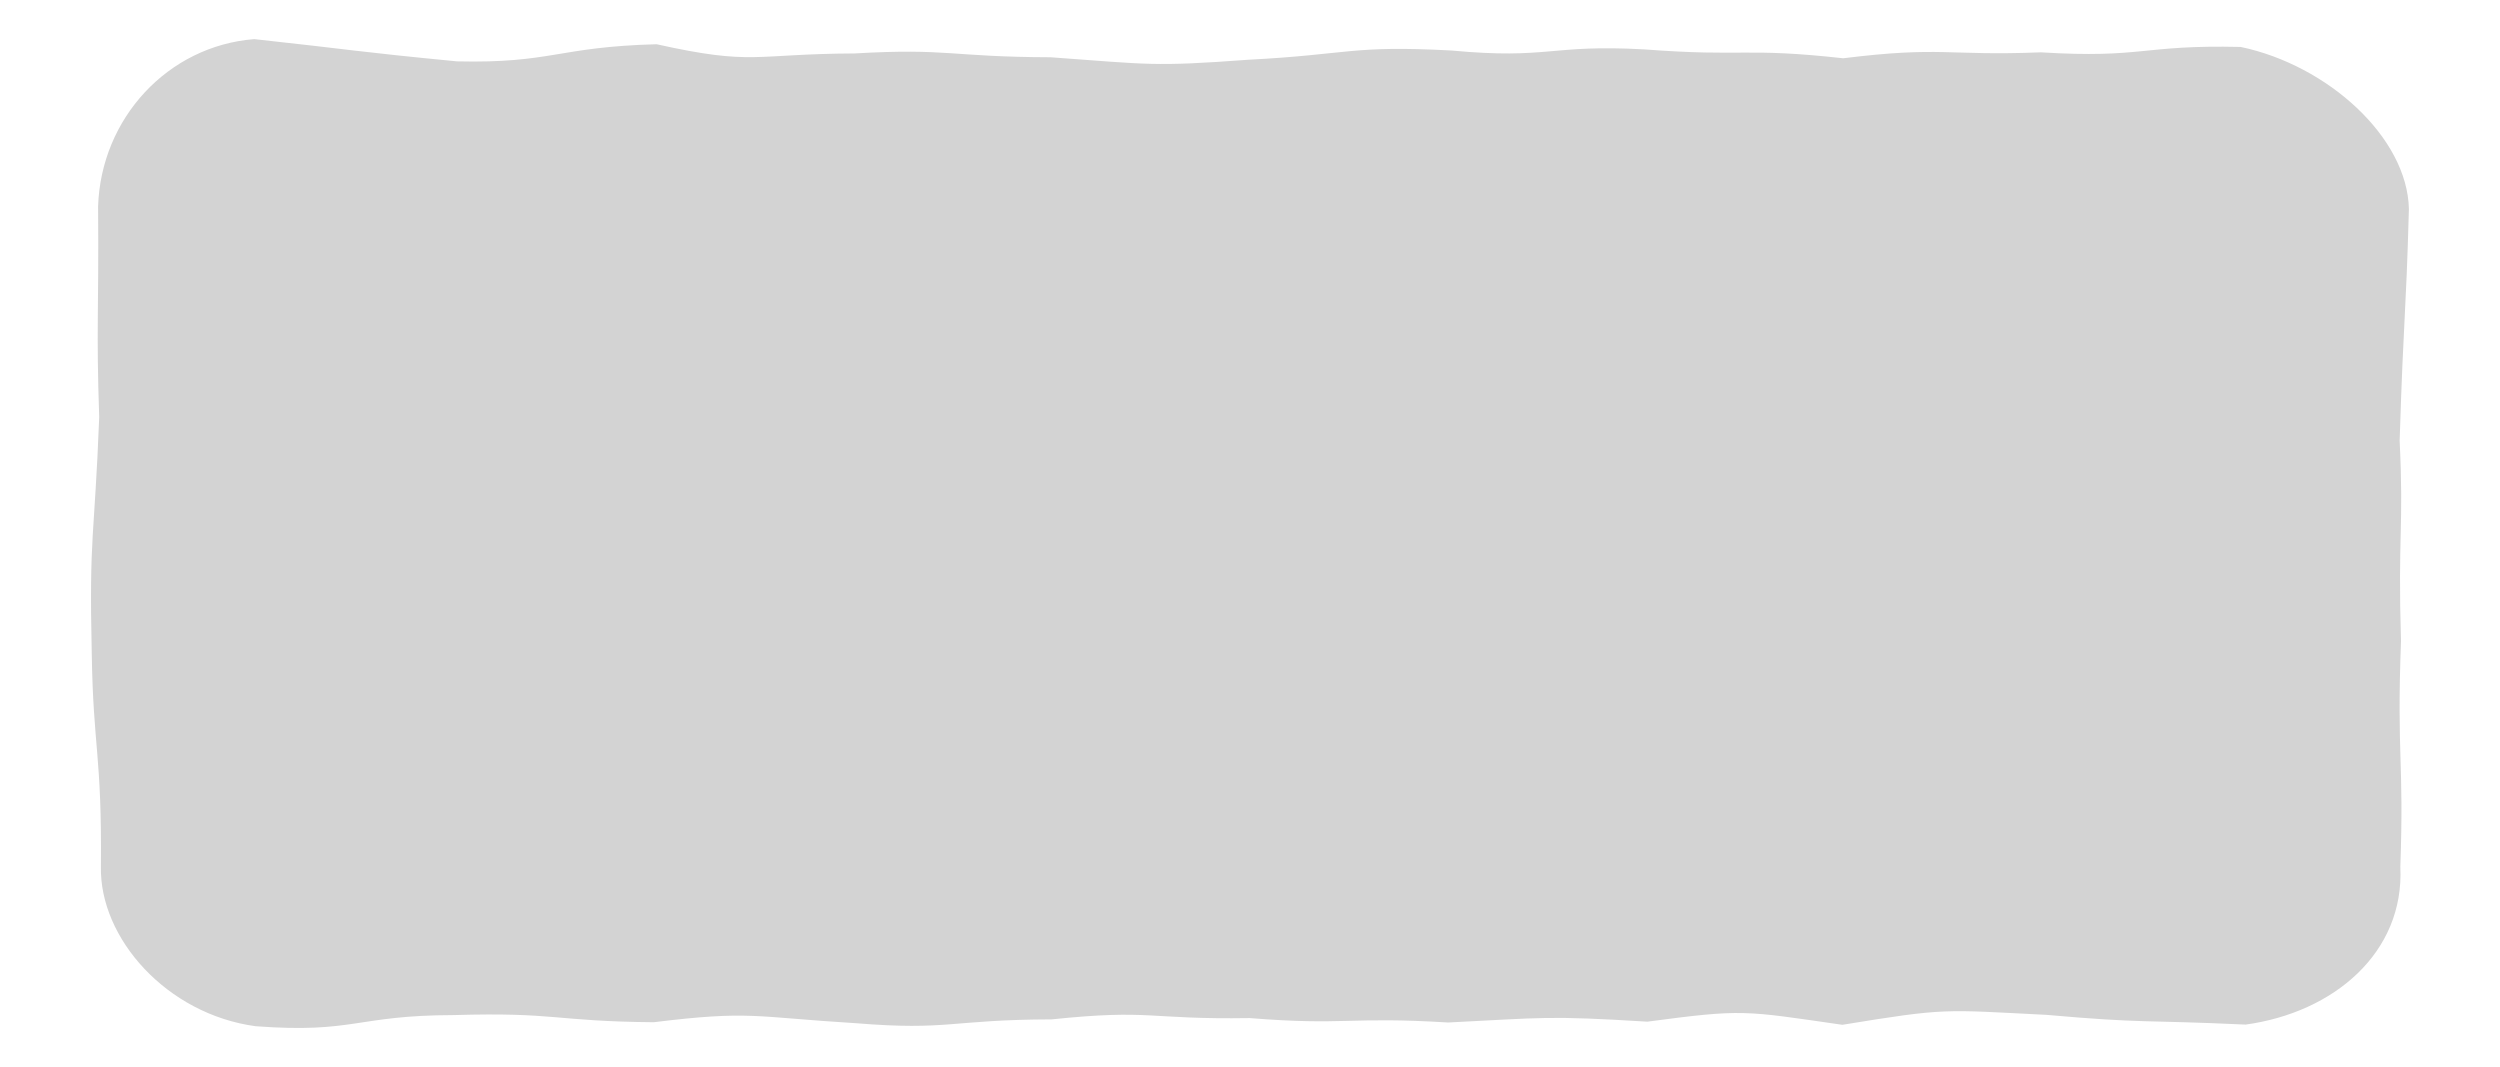 <?xml version="1.0" encoding="UTF-8"?><svg id="Layer_1" xmlns="http://www.w3.org/2000/svg" viewBox="0 0 543.08 231.69"><path d="M487.72,222.57c-22.52-1.05-21.65-.21-43.16-2.11-22.57-1.13-21.57-1.56-44.34,2.16-21.52-3.1-21.46-3.46-42.37-.68-21.79-1.34-22.36-.86-43.26.18-21.63-1.33-22.27.71-43.12-.96-22.21.35-21.19-1.99-43,.28-22.04.06-22.32,2.49-42.58.83-22.07-1.34-22.82-2.8-43.87-.21-21.62-.19-21-2.21-43.5-1.55-21.26.05-21.54,4.02-42.97,2.42-19.32-2.6-33.97-19.12-33.63-34.69.22-24.47-1.66-25.46-1.99-46.36-.59-25.98.59-24.71,1.62-51.23-.67-20.01-.06-21.92-.24-45.82.62-19.09,15.12-34.85,33.92-36.33,21.56,2.34,21.85,2.69,44.04,4.83,20.63.47,21.81-3.14,43.36-3.72,21.14,4.7,20.84,2.1,43.02,2,20.43-1.18,20.72.76,42.56.83,21.57,1.56,22.25,2.07,42.96.54,22.04-1.14,22.21-3.17,44.08-2.01,21.35,1.99,21.35-1.38,41.92-.24,22.13,1.67,21.71-.44,43.23,1.93,21.56-2.67,22.53-.47,42.92-1.29,22.4,1.37,21.78-1.67,43.43-1.17,18.94,3.98,36.21,19.65,36.54,35.2-.68,24.43-1.11,21.92-2.01,50.35.92,19.1-.4,20.02.29,43.53-.93,25.38.68,25.72-.14,49.01.92,18.61-14.41,31.69-33.72,34.3Z" fill="#d3d3d3" stroke-width="0"/></svg>